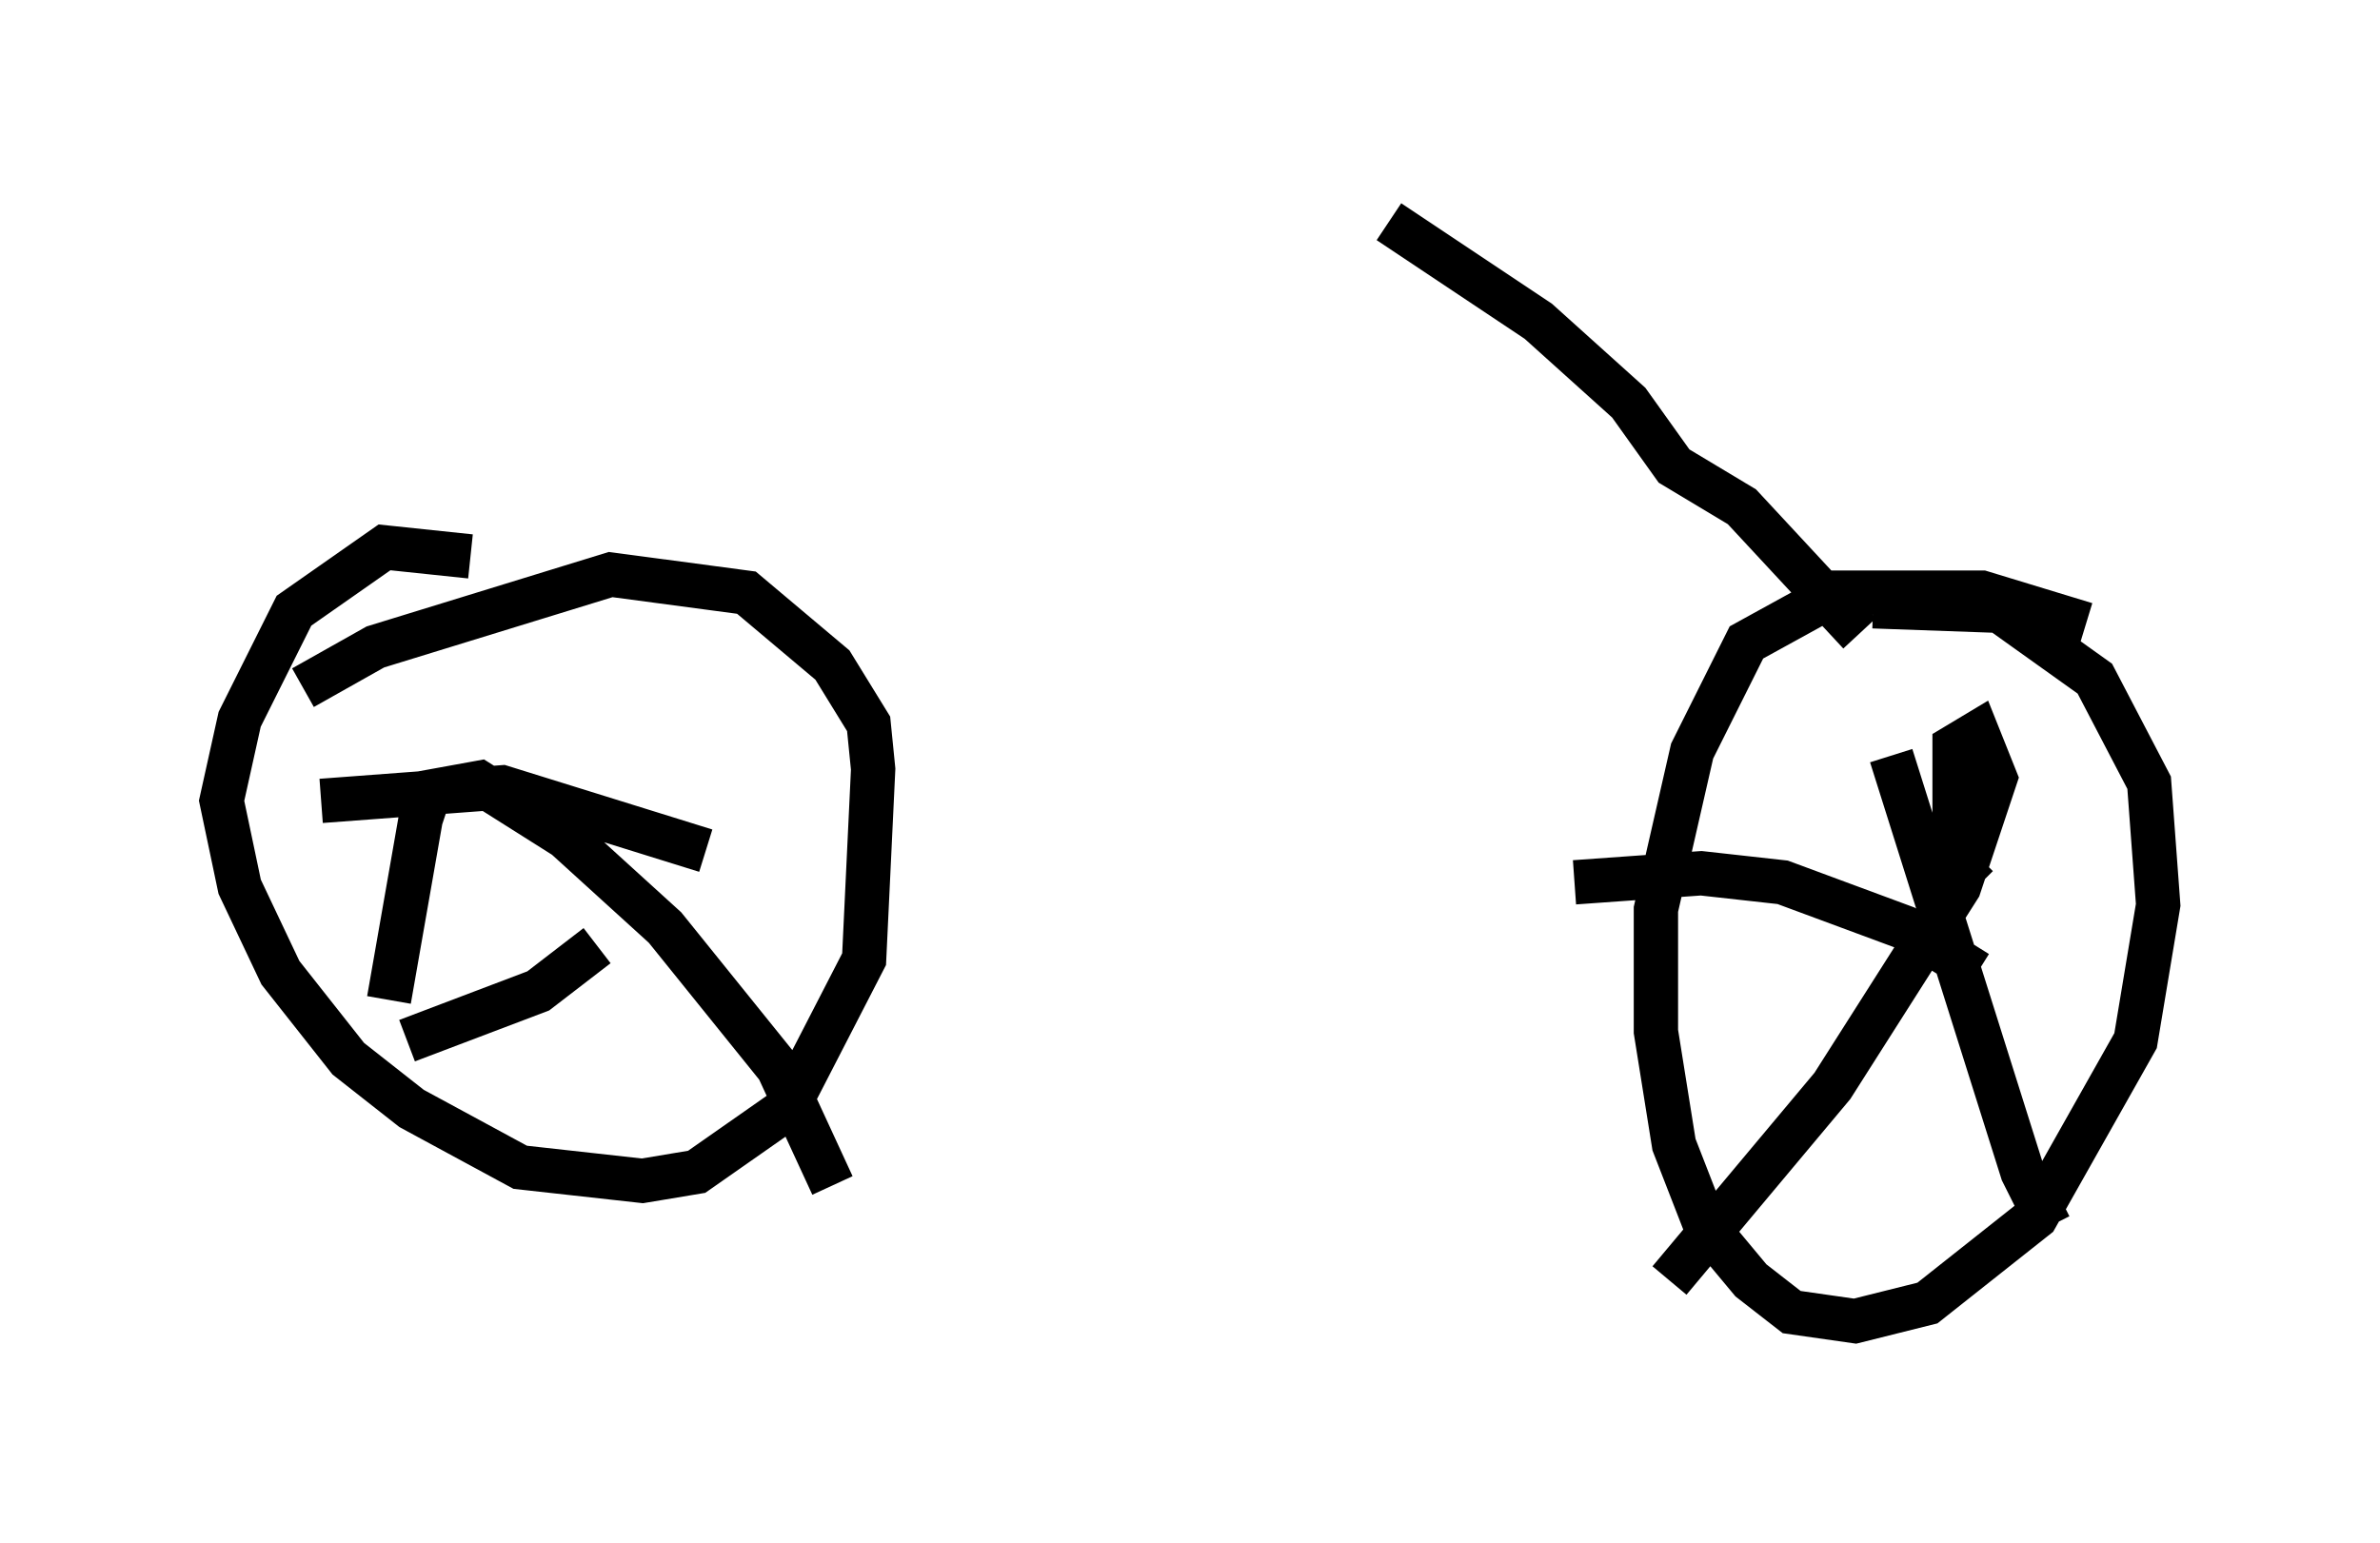 <?xml version="1.0" encoding="utf-8" ?>
<svg baseProfile="full" height="34.807" version="1.1" width="53.692" xmlns="http://www.w3.org/2000/svg" xmlns:ev="http://www.w3.org/2001/xml-events" xmlns:xlink="http://www.w3.org/1999/xlink"><defs /><rect fill="white" height="34.807" width="53.692" x="0" y="0" /><path d="M11.227, 13.371 m-0.613, -0.817 l-1.94, -0.204 -2.042, 1.429 l-1.225, 2.45 -0.408, 1.838 l0.408, 1.94 0.919, 1.94 l1.531, 1.94 1.429, 1.123 l2.45, 1.327 2.756, 0.306 l1.225, -0.204 2.042, -1.429 l1.735, -3.369 0.204, -4.288 l-0.102, -1.021 -0.817, -1.327 l-1.94, -1.633 -3.063, -0.408 l-5.308, 1.633 -1.633, 0.919 m40.221, -1.429 l-2.348, -0.715 -3.267, 0.0 l-2.042, 1.123 -1.225, 2.45 l-0.817, 3.573 0.0, 2.756 l0.408, 2.552 0.715, 1.838 l1.021, 1.225 0.919, 0.715 l1.429, 0.204 1.633, -0.408 l2.45, -1.94 2.246, -3.981 l0.51, -3.063 -0.204, -2.756 l-1.225, -2.348 -2.144, -1.531 l-2.858, -0.102 m-0.306, 0.613 l-2.654, -2.858 -1.531, -0.919 l-1.021, -1.429 -2.042, -1.838 l-3.369, -2.246 m13.271, 15.006 l-0.51, -0.51 0.0, -2.654 l0.51, -0.306 0.408, 1.021 l-0.817, 2.45 -2.858, 4.492 l-3.675, 4.39 m5.002, -11.842 l2.96, 9.392 0.613, 1.225 m-1.633, -5.717 l-1.633, -1.021 -2.756, -1.021 l-1.838, -0.204 -2.858, 0.204 m-22.05, 1.429 l-1.327, 1.021 -2.96, 1.123 m-0.408, -0.919 l0.715, -4.083 0.204, -0.613 l1.123, -0.204 1.94, 1.225 l2.246, 2.042 2.552, 3.165 l1.225, 2.654 m-2.858, -7.554 l-4.594, -1.429 -4.083, 0.306 " fill="none" stroke="black" stroke-width="1" /></svg>
